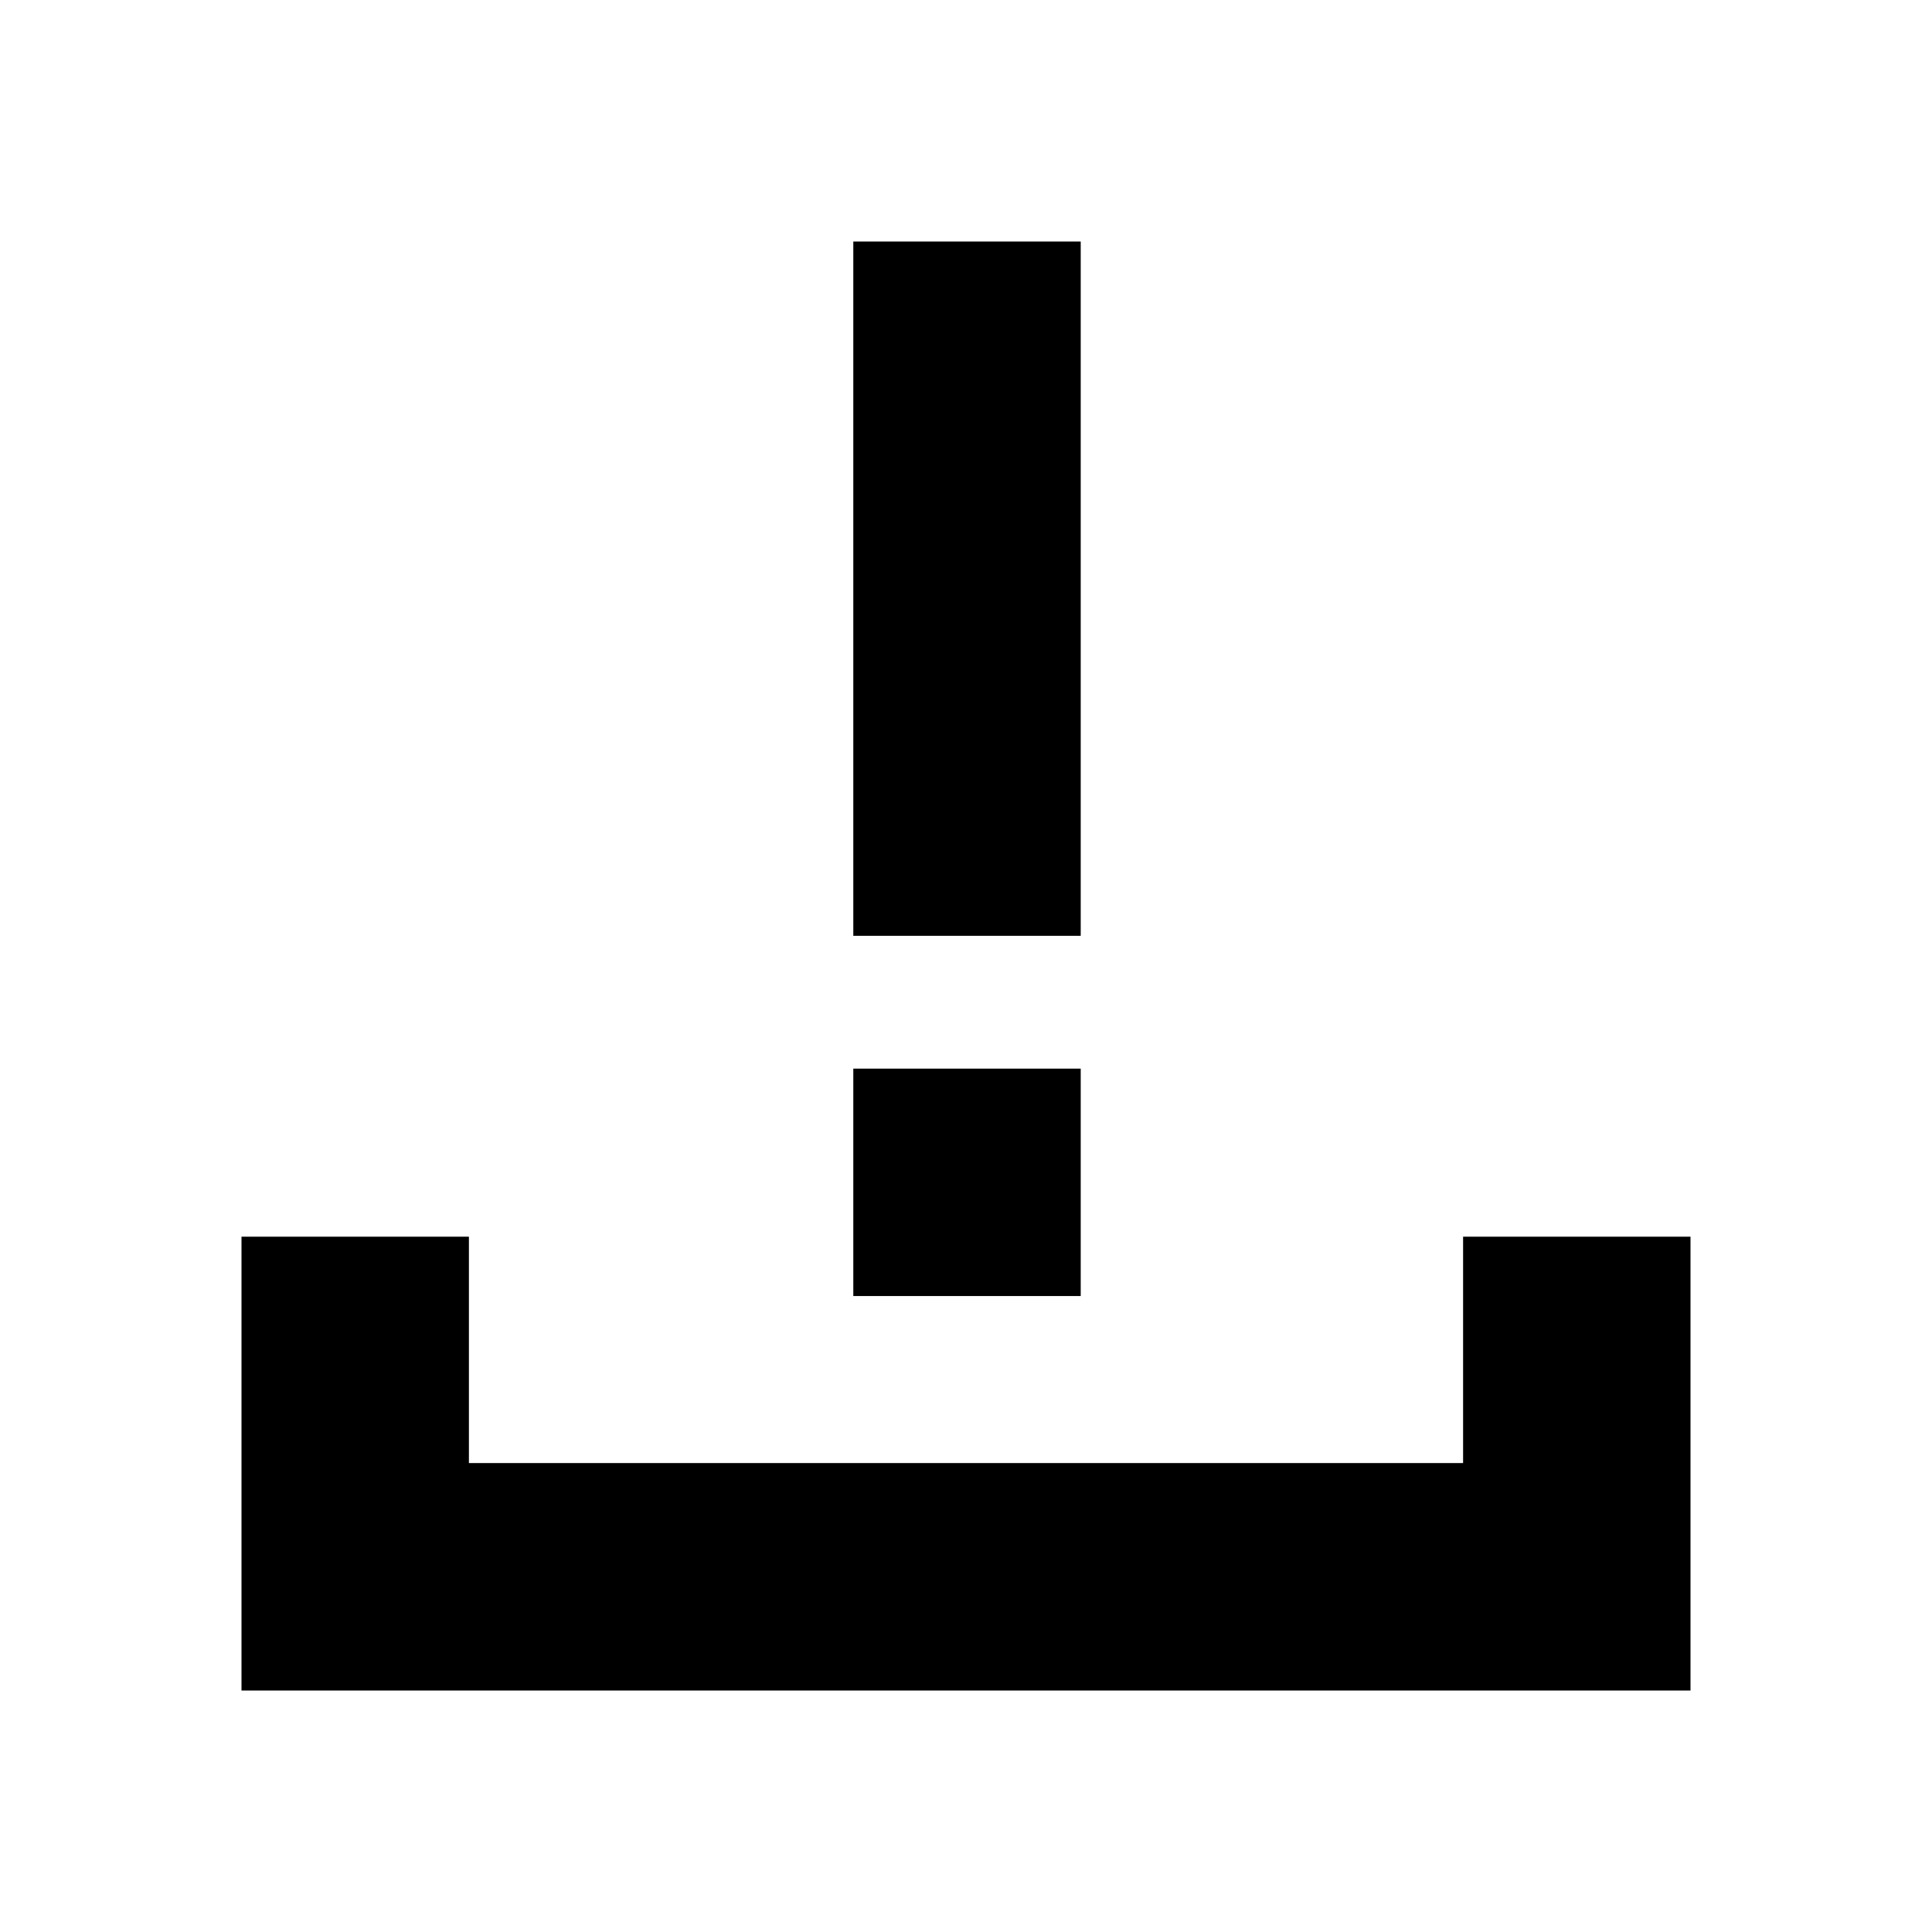 <svg xmlns="http://www.w3.org/2000/svg" height="20" viewBox="0 -960 960 960" width="20"><path d="M424-495v-345h113v345H424ZM120-120v-225.5h113V-233h494v-112.5h113V-120H120Zm304-196v-113h113v113H424Z"/></svg>